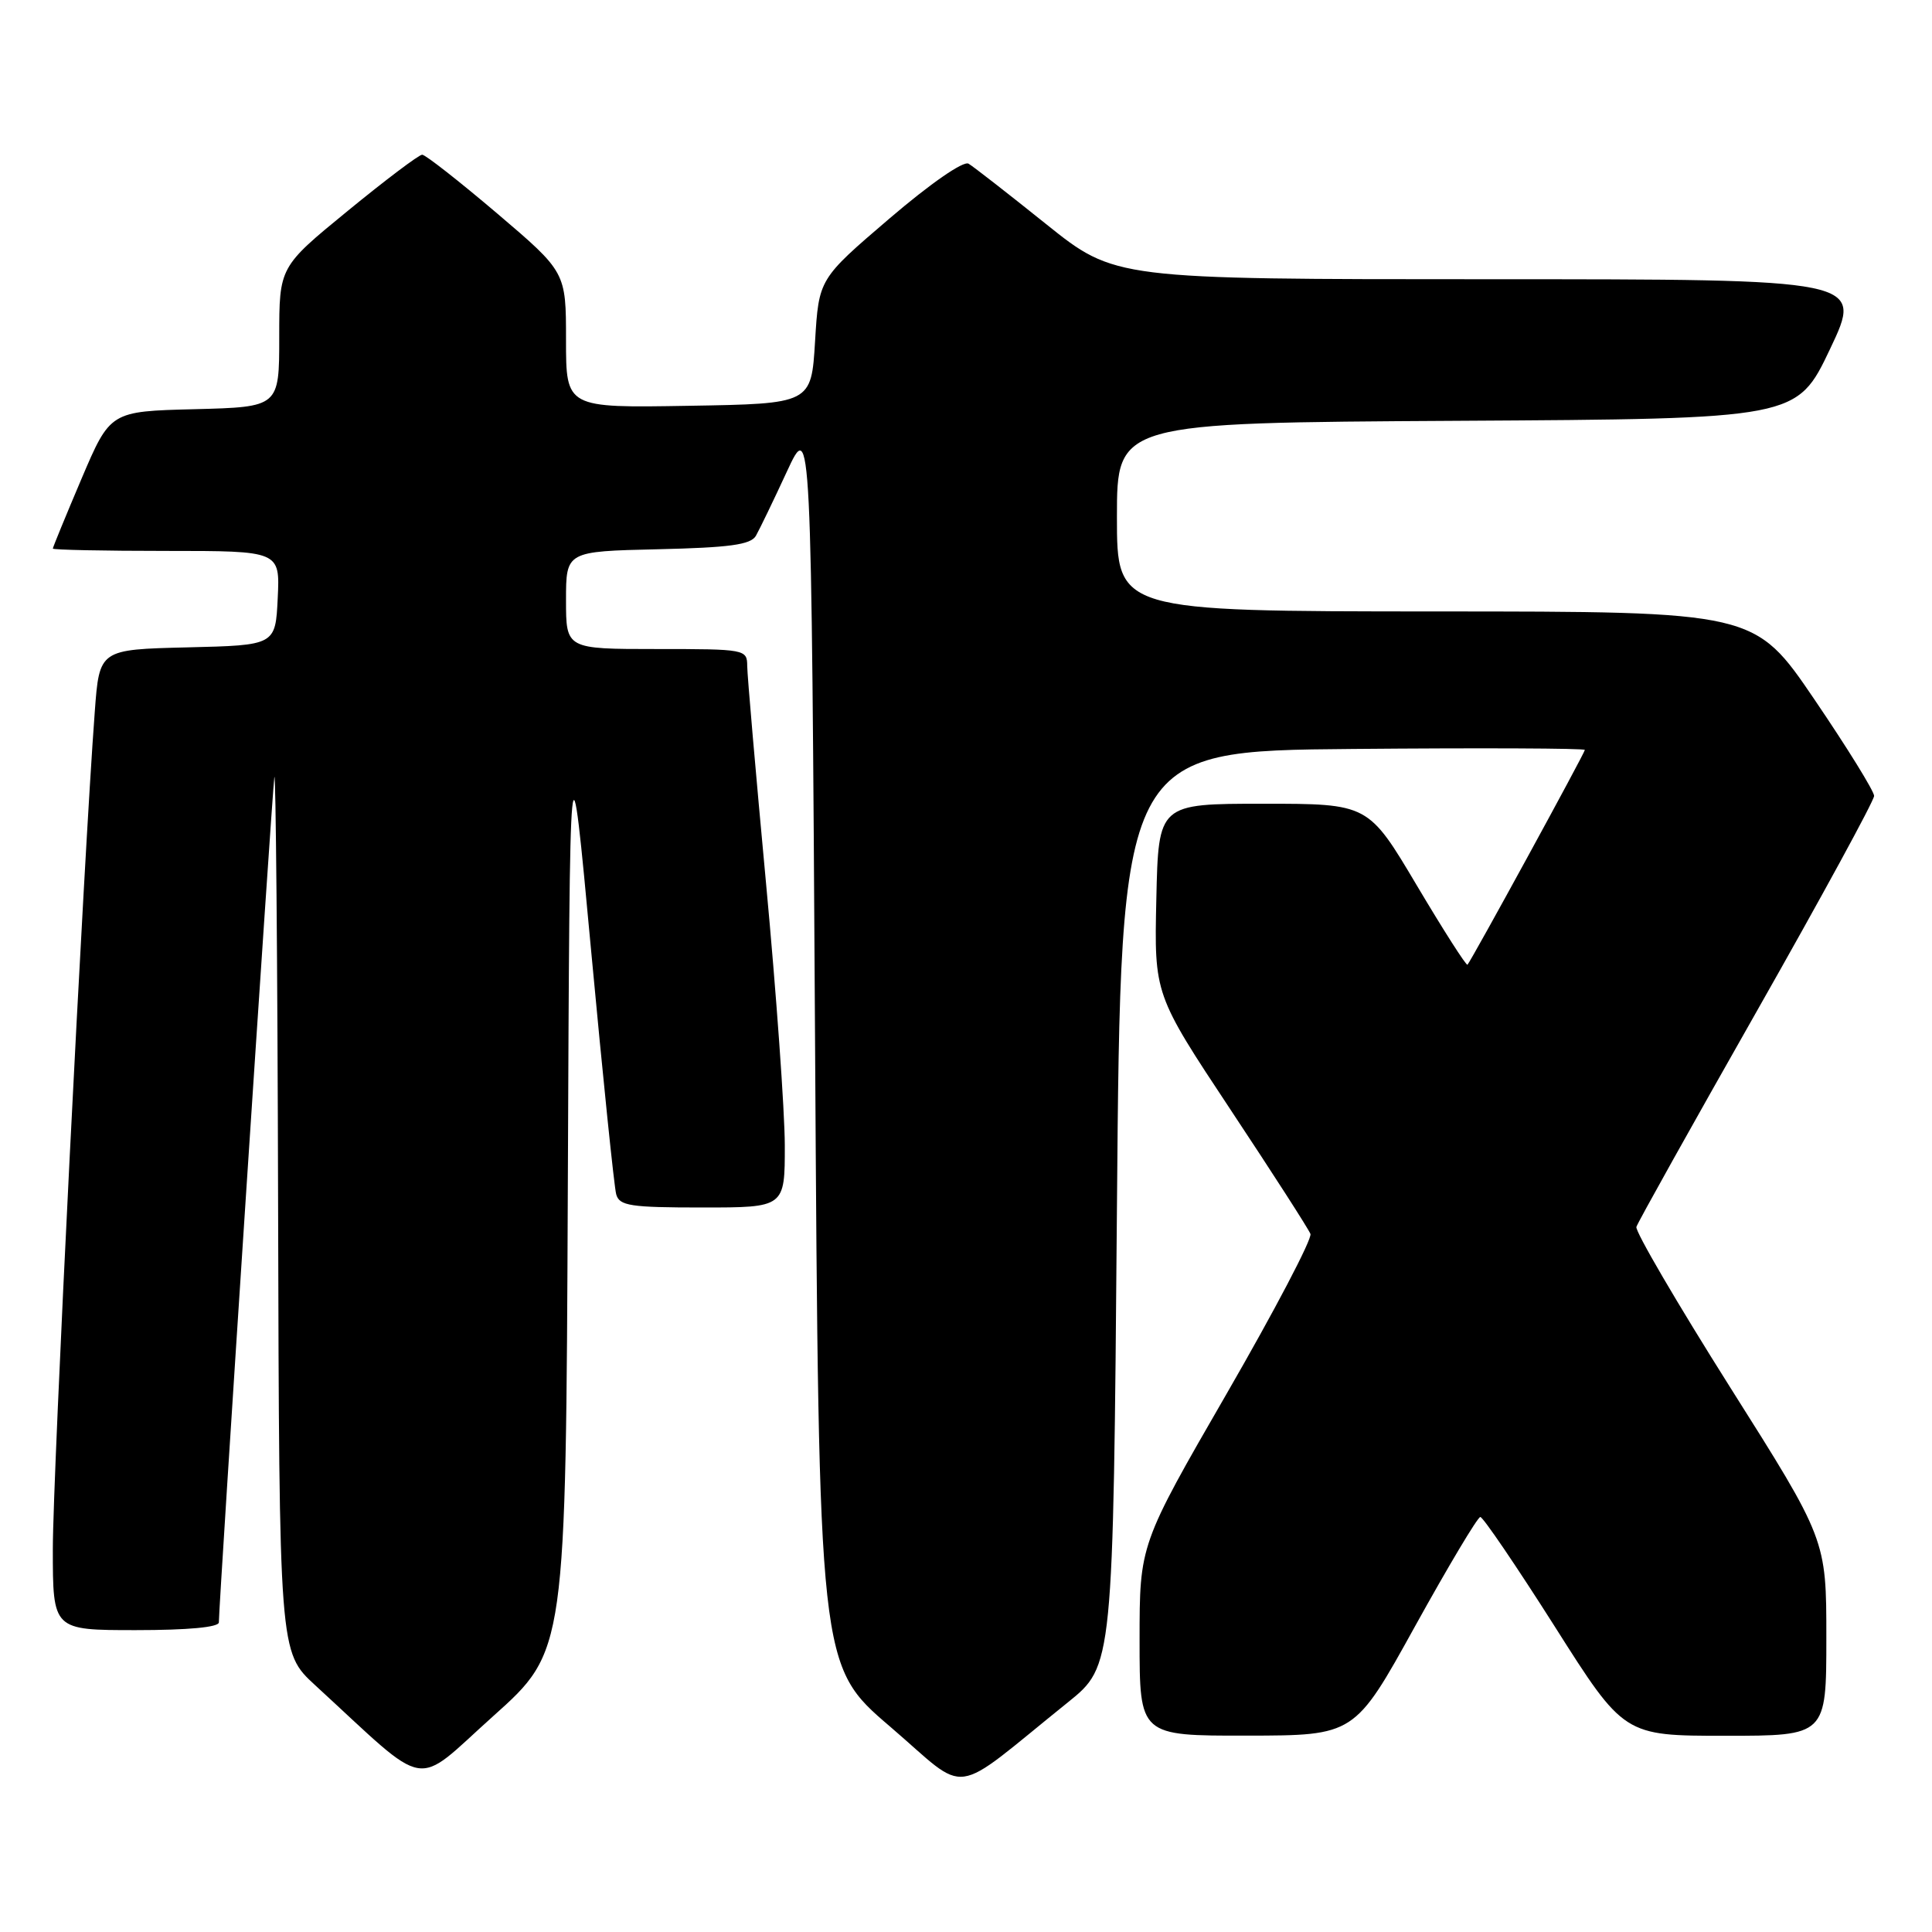 <?xml version="1.0" encoding="UTF-8" standalone="no"?>
<!DOCTYPE svg PUBLIC "-//W3C//DTD SVG 1.1//EN" "http://www.w3.org/Graphics/SVG/1.1/DTD/svg11.dtd" >
<svg xmlns="http://www.w3.org/2000/svg" xmlns:xlink="http://www.w3.org/1999/xlink" version="1.1" viewBox="0 0 256 256">
 <g >
 <path fill="currentColor"
d=" M 141.50 225.57 C 147.50 220.74 147.50 220.74 148.00 160.12 C 148.50 99.50 148.50 99.50 179.25 99.24 C 196.16 99.09 210.00 99.15 210.00 99.37 C 210.00 99.76 195.04 127.14 194.45 127.83 C 194.30 128.01 191.28 123.29 187.74 117.33 C 181.31 106.50 181.31 106.50 167.41 106.50 C 153.50 106.50 153.50 106.50 153.22 119.14 C 152.94 131.77 152.94 131.77 163.06 147.05 C 168.63 155.45 173.39 162.85 173.64 163.50 C 173.89 164.14 168.89 173.67 162.54 184.67 C 151.00 204.66 151.00 204.66 151.00 217.33 C 151.00 230.00 151.00 230.00 165.25 229.98 C 179.50 229.96 179.50 229.96 187.50 215.49 C 191.90 207.54 195.79 201.02 196.15 201.01 C 196.51 201.01 200.94 207.53 206.00 215.50 C 215.19 230.00 215.19 230.00 228.60 230.00 C 242.00 230.00 242.00 230.00 242.00 217.00 C 242.00 204.00 242.00 204.00 229.25 183.82 C 222.24 172.71 216.65 163.15 216.83 162.57 C 217.01 161.98 224.18 149.15 232.75 134.05 C 241.32 118.95 248.33 106.09 248.33 105.46 C 248.33 104.84 244.77 99.08 240.42 92.68 C 232.50 81.03 232.50 81.03 190.25 81.02 C 148.00 81.00 148.00 81.00 148.00 68.51 C 148.00 56.02 148.00 56.02 193.05 55.76 C 238.09 55.50 238.09 55.50 242.49 46.25 C 246.88 37.00 246.88 37.00 197.31 37.00 C 147.73 37.00 147.73 37.00 138.61 29.69 C 133.60 25.67 128.98 22.07 128.34 21.69 C 127.66 21.28 123.29 24.31 117.84 28.97 C 108.50 36.96 108.50 36.96 108.00 45.23 C 107.50 53.50 107.50 53.50 91.25 53.77 C 75.00 54.05 75.00 54.05 75.00 45.05 C 75.00 36.05 75.00 36.05 65.86 28.27 C 60.83 24.00 56.37 20.50 55.94 20.50 C 55.51 20.50 51.07 23.85 46.08 27.94 C 37.00 35.37 37.00 35.37 37.00 44.65 C 37.00 53.93 37.00 53.93 25.80 54.22 C 14.61 54.50 14.61 54.50 10.80 63.44 C 8.71 68.36 7.00 72.53 7.00 72.69 C 7.00 72.86 13.77 73.00 22.05 73.00 C 37.10 73.00 37.10 73.00 36.80 79.25 C 36.50 85.50 36.50 85.50 24.84 85.78 C 13.17 86.06 13.17 86.06 12.56 94.28 C 11.09 113.80 7.00 195.44 7.00 205.25 C 7.00 216.00 7.00 216.00 18.00 216.00 C 24.91 216.00 29.00 215.62 29.00 214.97 C 29.00 212.45 36.04 105.24 36.35 103.00 C 36.54 101.62 36.77 127.14 36.85 159.71 C 37.00 218.92 37.00 218.92 41.75 223.29 C 57.19 237.47 54.61 237.02 65.36 227.39 C 74.98 218.78 74.98 218.78 75.24 157.14 C 75.50 95.50 75.50 95.50 78.33 126.00 C 79.89 142.78 81.38 157.29 81.65 158.25 C 82.07 159.78 83.51 160.00 93.07 160.00 C 104.00 160.00 104.00 160.00 103.99 151.75 C 103.98 147.21 102.86 131.57 101.50 117.00 C 100.14 102.42 99.02 89.49 99.01 88.25 C 99.00 86.04 98.77 86.00 87.00 86.00 C 75.00 86.00 75.00 86.00 75.00 79.53 C 75.00 73.06 75.00 73.06 87.14 72.78 C 96.67 72.56 99.47 72.18 100.16 71.00 C 100.63 70.17 102.48 66.35 104.26 62.50 C 107.50 55.50 107.50 55.50 108.00 138.10 C 108.50 220.71 108.50 220.71 117.96 228.80 C 128.62 237.93 125.63 238.34 141.50 225.57 Z "/>
</g>
</svg>